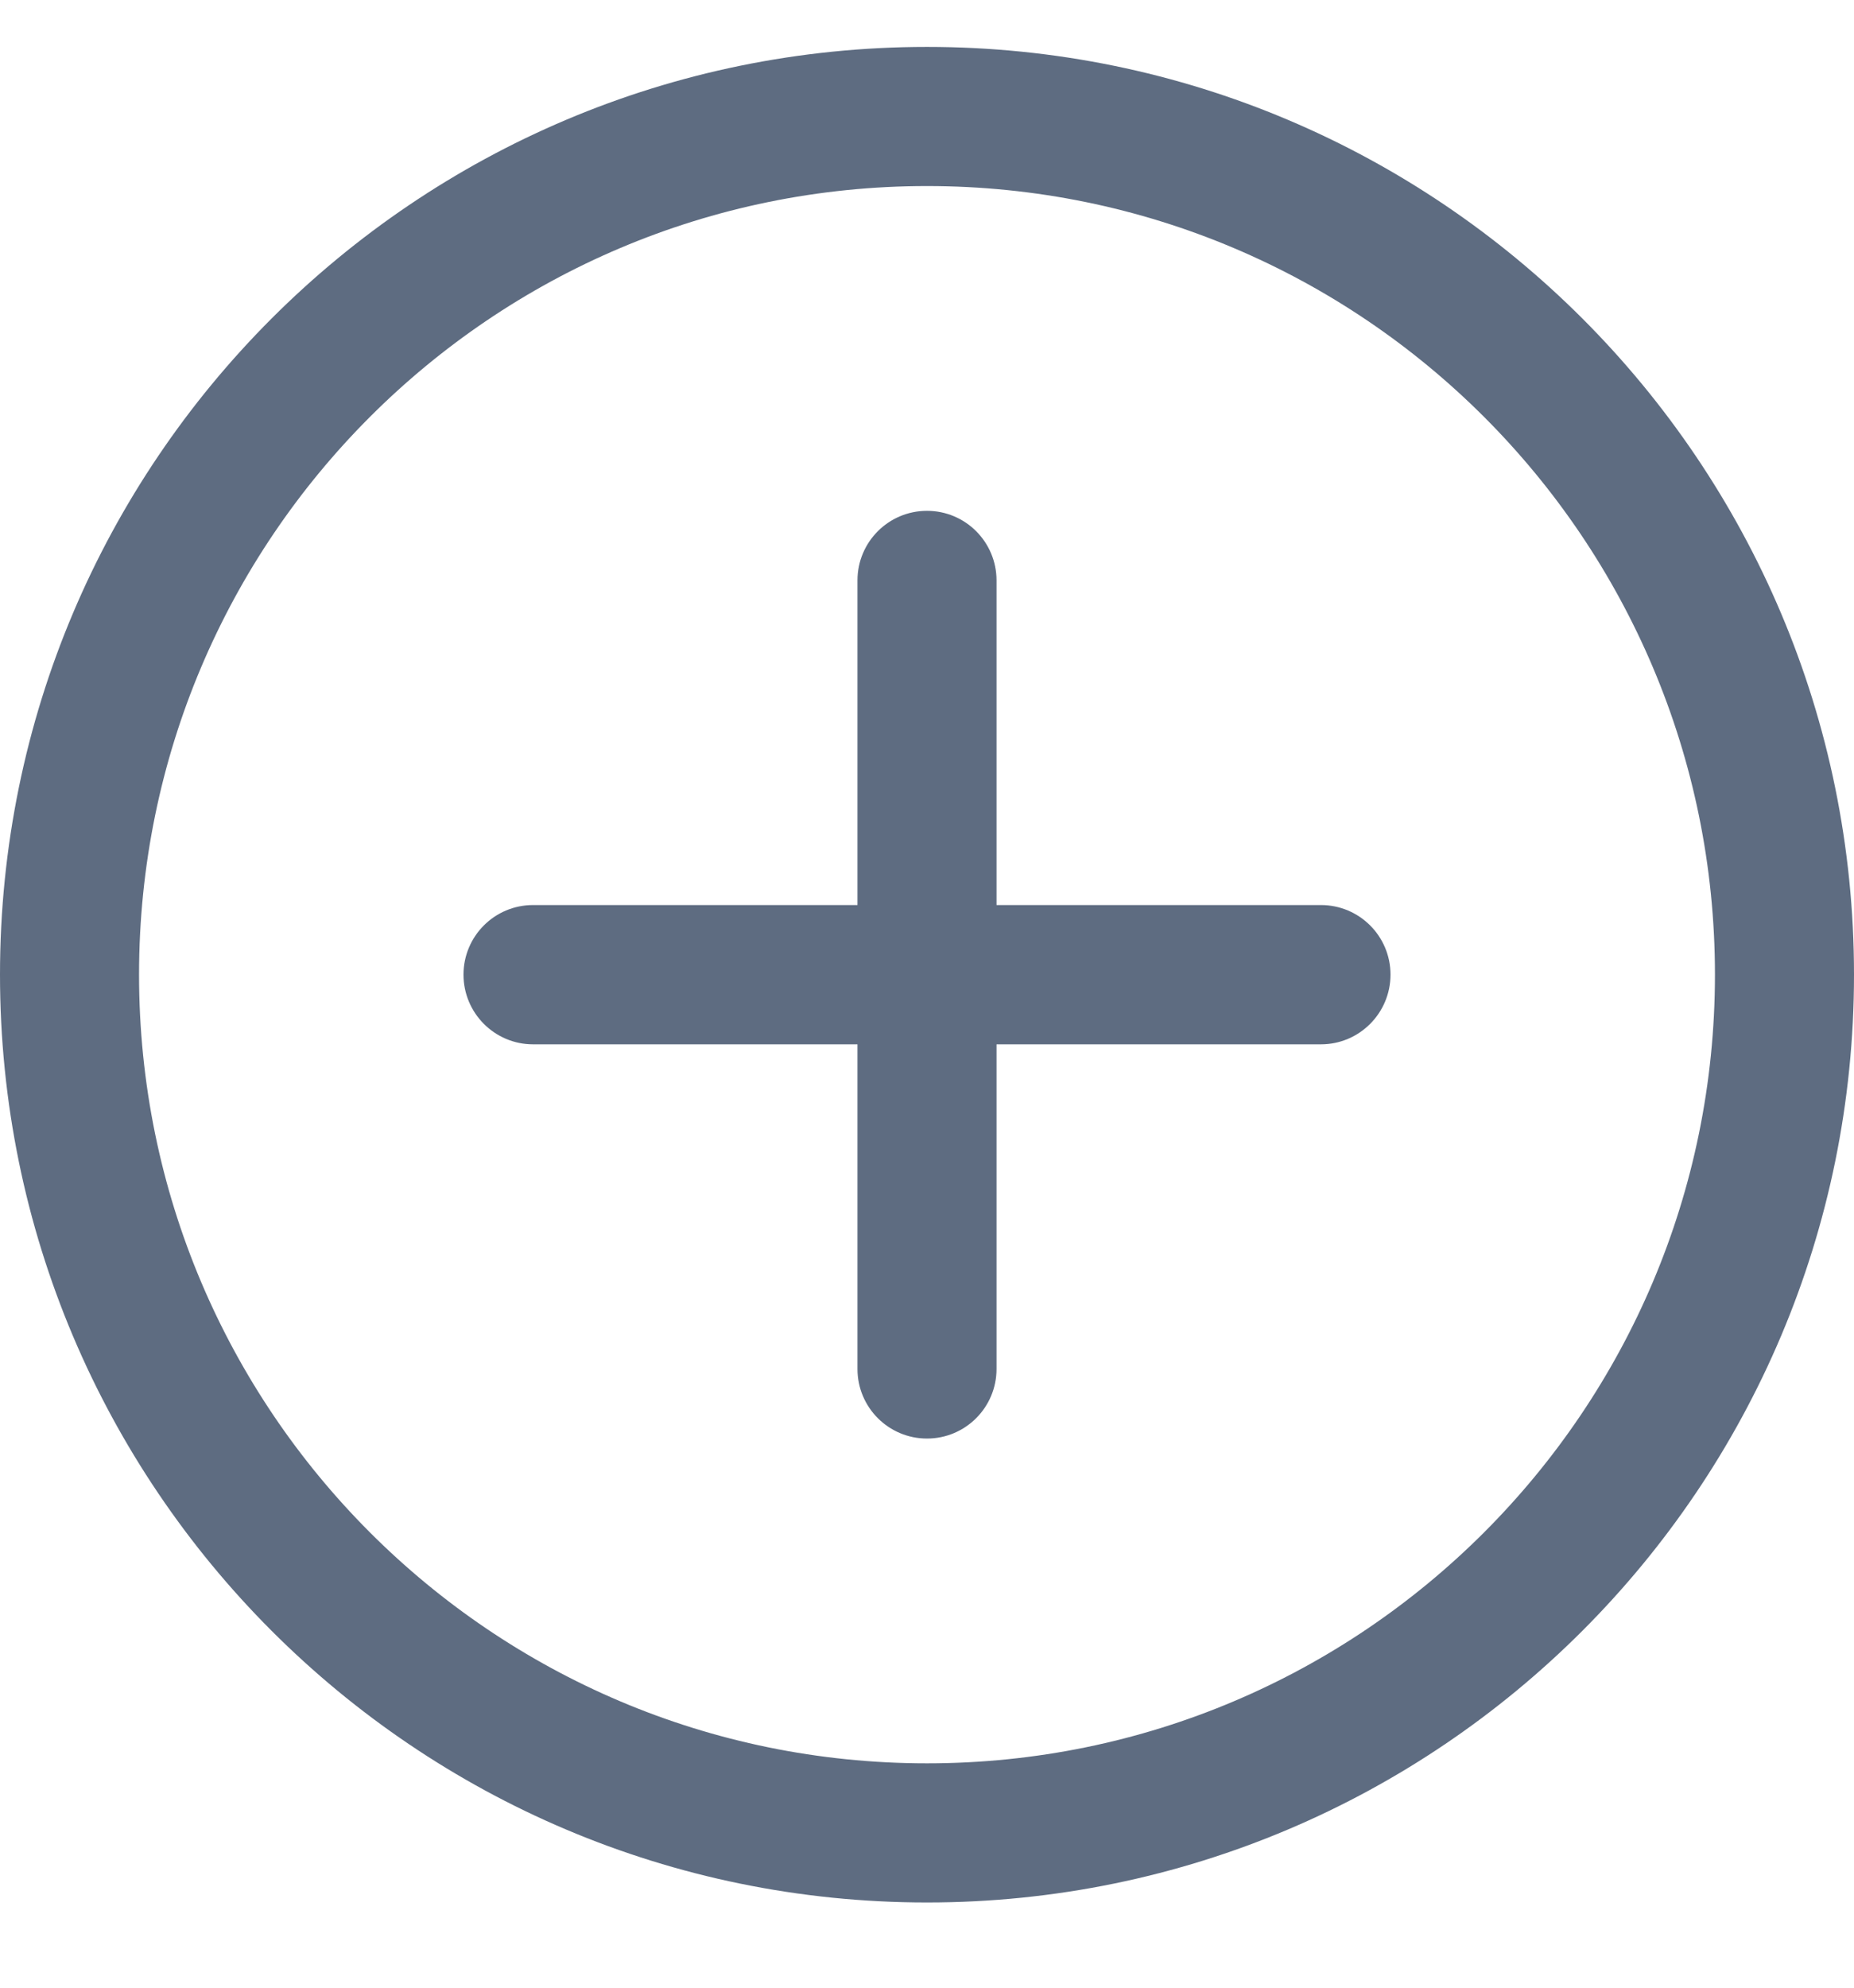 <svg width="14" height="15" viewBox="0 0 14 15" fill="none" xmlns="http://www.w3.org/2000/svg">
<path d="M7 0.354C10.866 0.354 14 3.488 14 7.355C14 11.222 10.866 14.357 7 14.357C3.134 14.357 0 11.222 0 7.355C0 3.488 3.134 0.354 7 0.354ZM7 1.404C3.714 1.404 1.05 4.068 1.05 7.355C1.05 10.642 3.714 13.307 7 13.307C10.286 13.307 12.95 10.642 12.95 7.355C12.95 4.068 10.286 1.404 7 1.404ZM7 3.855C7.29 3.855 7.525 4.09 7.525 4.38V6.83H9.975C10.265 6.83 10.5 7.065 10.5 7.355C10.5 7.645 10.265 7.881 9.975 7.881H7.525V10.331C7.525 10.621 7.29 10.856 7 10.856C6.71 10.856 6.475 10.621 6.475 10.331V7.881H4.025C3.735 7.881 3.5 7.645 3.5 7.355C3.5 7.065 3.735 6.83 4.025 6.83H6.475V4.38C6.475 4.09 6.71 3.855 7 3.855Z" fill="#5E6C81"/>
</svg>

